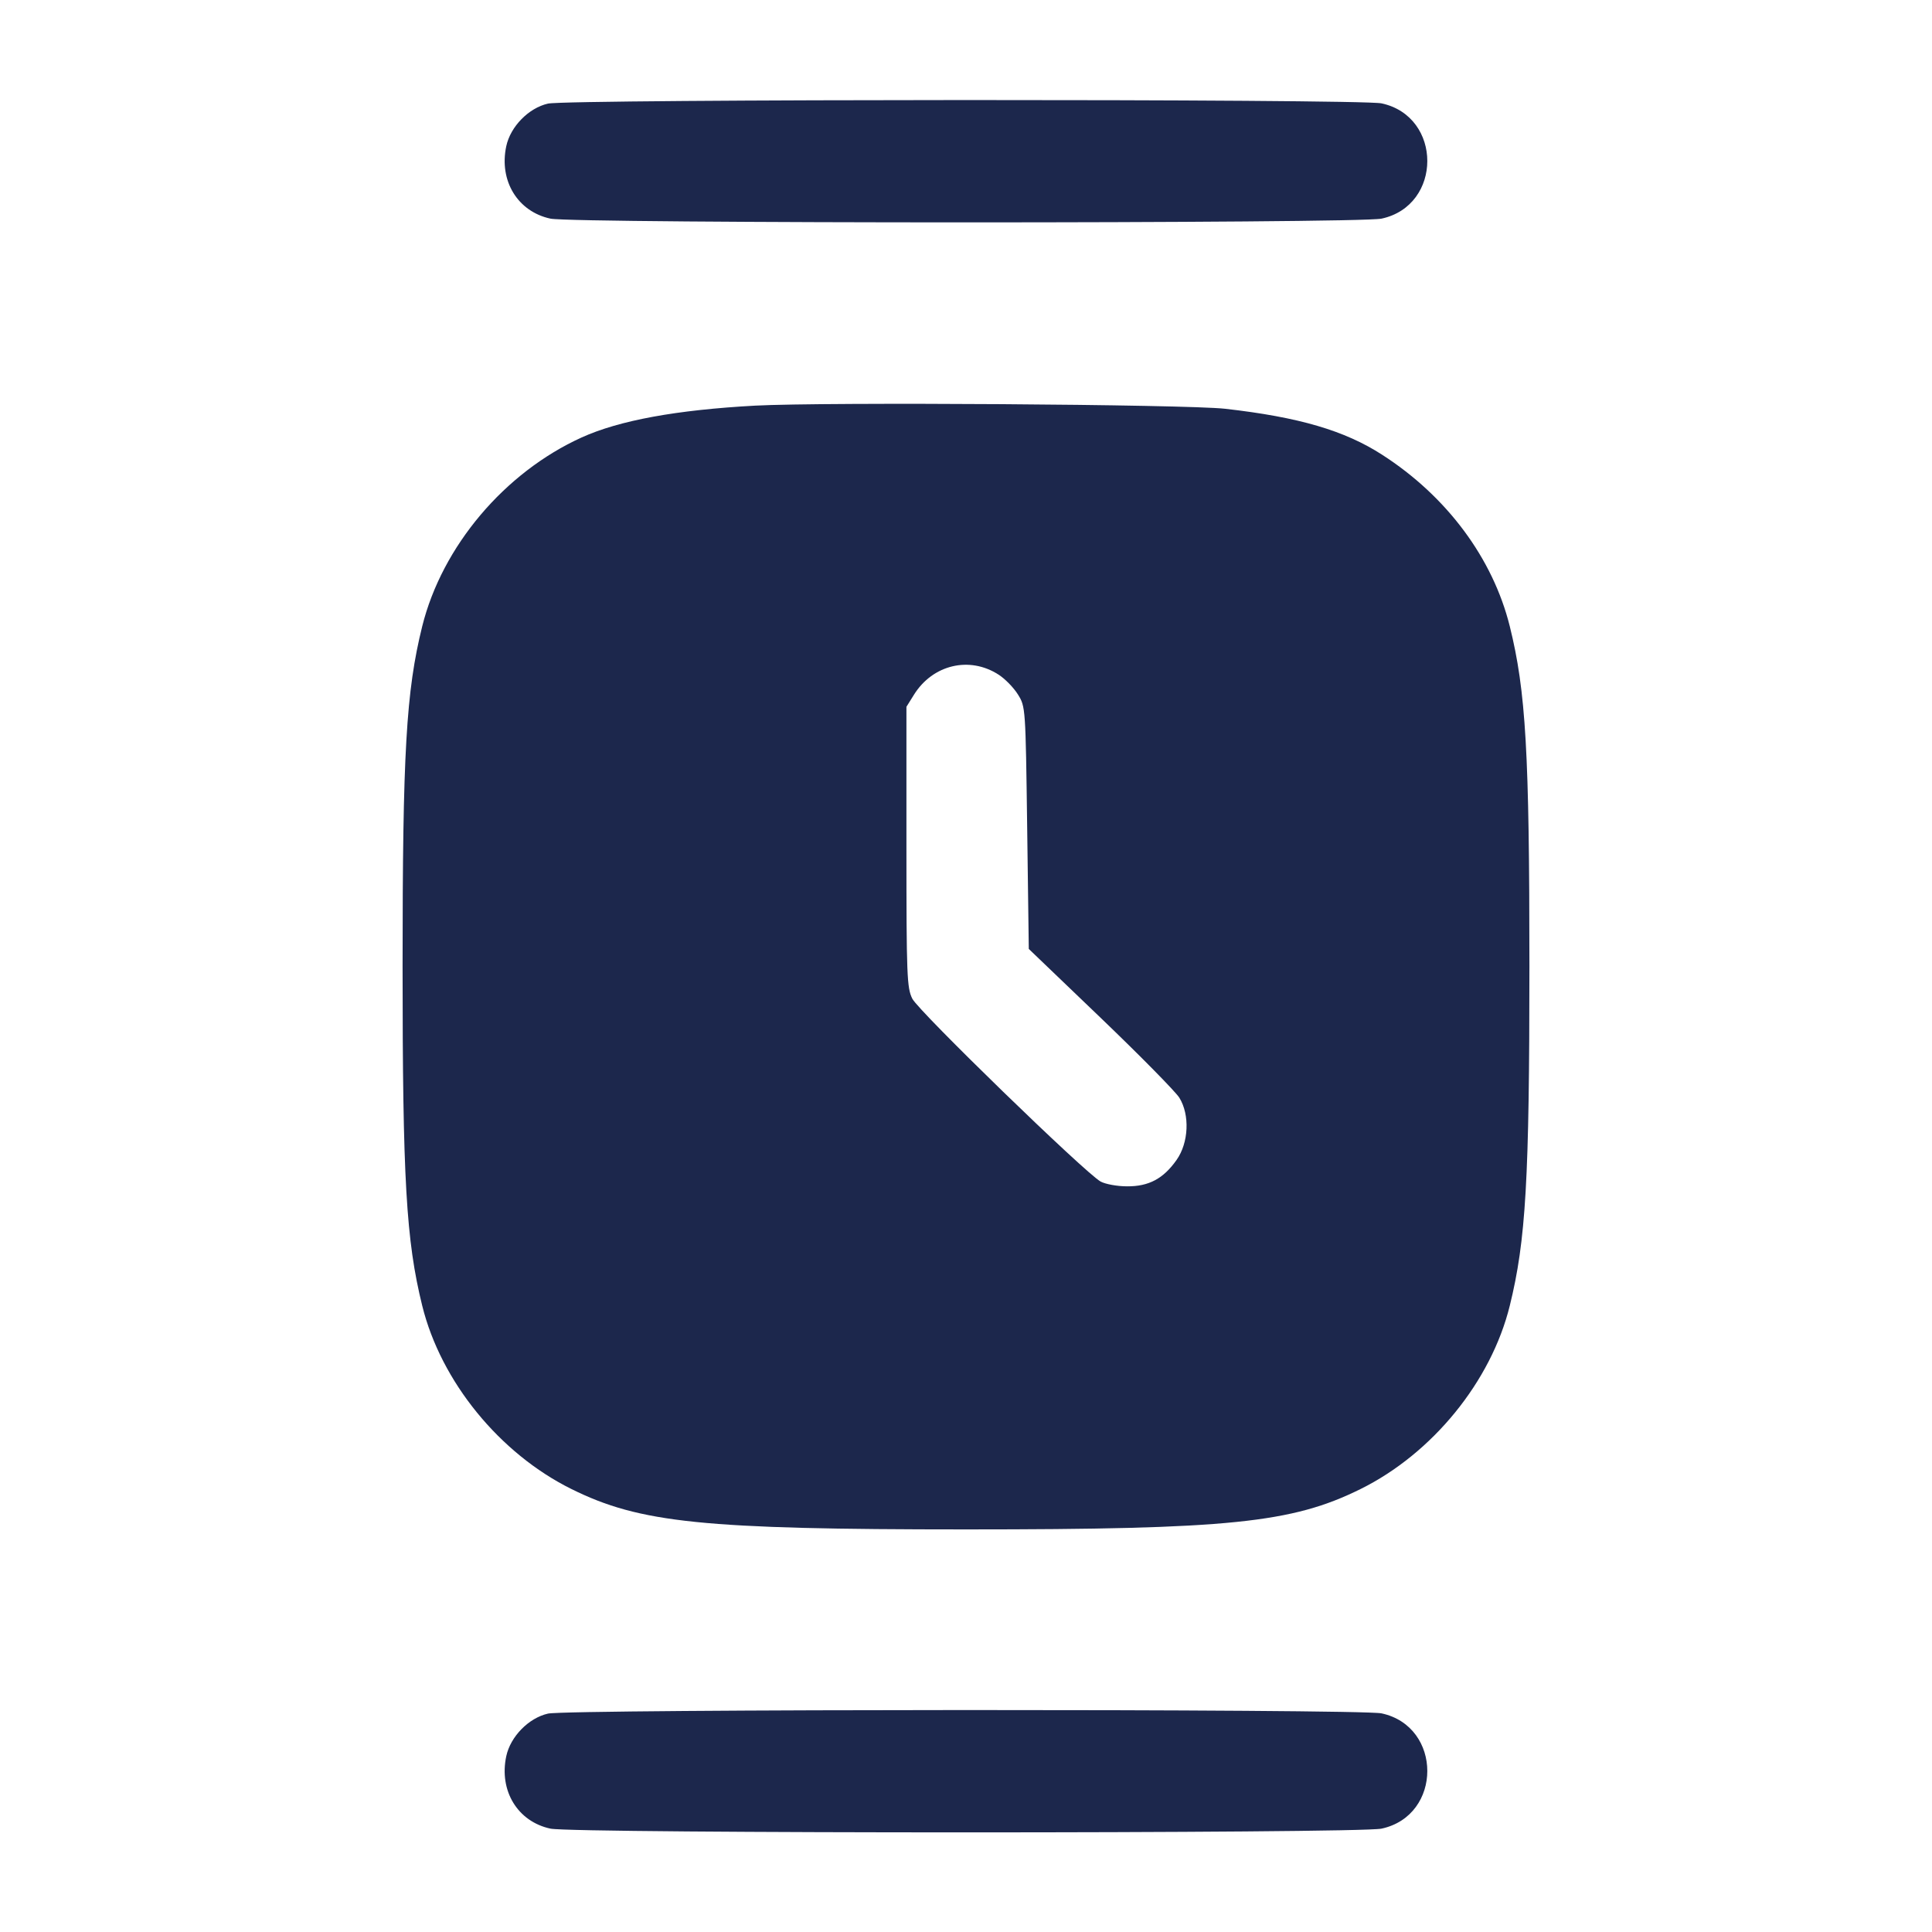 <svg width="24" height="24" viewBox="0 0 24 24" fill="none" xmlns="http://www.w3.org/2000/svg"><path d="M6.807 1.287 C 6.568 1.341,6.341 1.572,6.289 1.816 C 6.197 2.246,6.431 2.629,6.838 2.716 C 7.128 2.778,16.872 2.778,17.162 2.716 C 17.920 2.553,17.920 1.447,17.162 1.284 C 16.896 1.227,7.064 1.230,6.807 1.287 M9.380 5.039 C 8.405 5.092,7.694 5.222,7.226 5.434 C 6.267 5.869,5.492 6.787,5.245 7.780 C 5.045 8.586,5.001 9.348,5.001 12.000 C 5.001 14.650,5.045 15.410,5.245 16.220 C 5.477 17.161,6.206 18.056,7.100 18.498 C 7.951 18.919,8.732 18.999,12.000 18.999 C 15.268 18.999,16.049 18.919,16.900 18.498 C 17.794 18.056,18.523 17.161,18.755 16.220 C 18.955 15.410,18.999 14.650,18.999 12.000 C 18.999 9.348,18.955 8.586,18.755 7.780 C 18.545 6.936,17.974 6.167,17.171 5.650 C 16.703 5.348,16.137 5.182,15.220 5.078 C 14.734 5.023,10.242 4.993,9.380 5.039 M12.405 8.381 C 12.485 8.432,12.593 8.543,12.645 8.627 C 12.740 8.779,12.740 8.787,12.760 10.284 L 12.780 11.788 13.673 12.644 C 14.164 13.115,14.603 13.561,14.650 13.636 C 14.782 13.849,14.767 14.195,14.616 14.409 C 14.452 14.642,14.271 14.739,14.000 14.737 C 13.879 14.737,13.732 14.710,13.673 14.678 C 13.486 14.577,11.409 12.560,11.333 12.406 C 11.266 12.272,11.260 12.120,11.260 10.520 L 11.260 8.780 11.353 8.631 C 11.586 8.256,12.044 8.147,12.405 8.381 M6.807 21.287 C 6.568 21.341,6.341 21.572,6.289 21.816 C 6.197 22.246,6.431 22.629,6.838 22.716 C 7.128 22.778,16.872 22.778,17.162 22.716 C 17.920 22.553,17.920 21.447,17.162 21.284 C 16.896 21.227,7.064 21.230,6.807 21.287 " fill="#1C274C" stroke="none" fill-rule="evenodd"></path></svg>